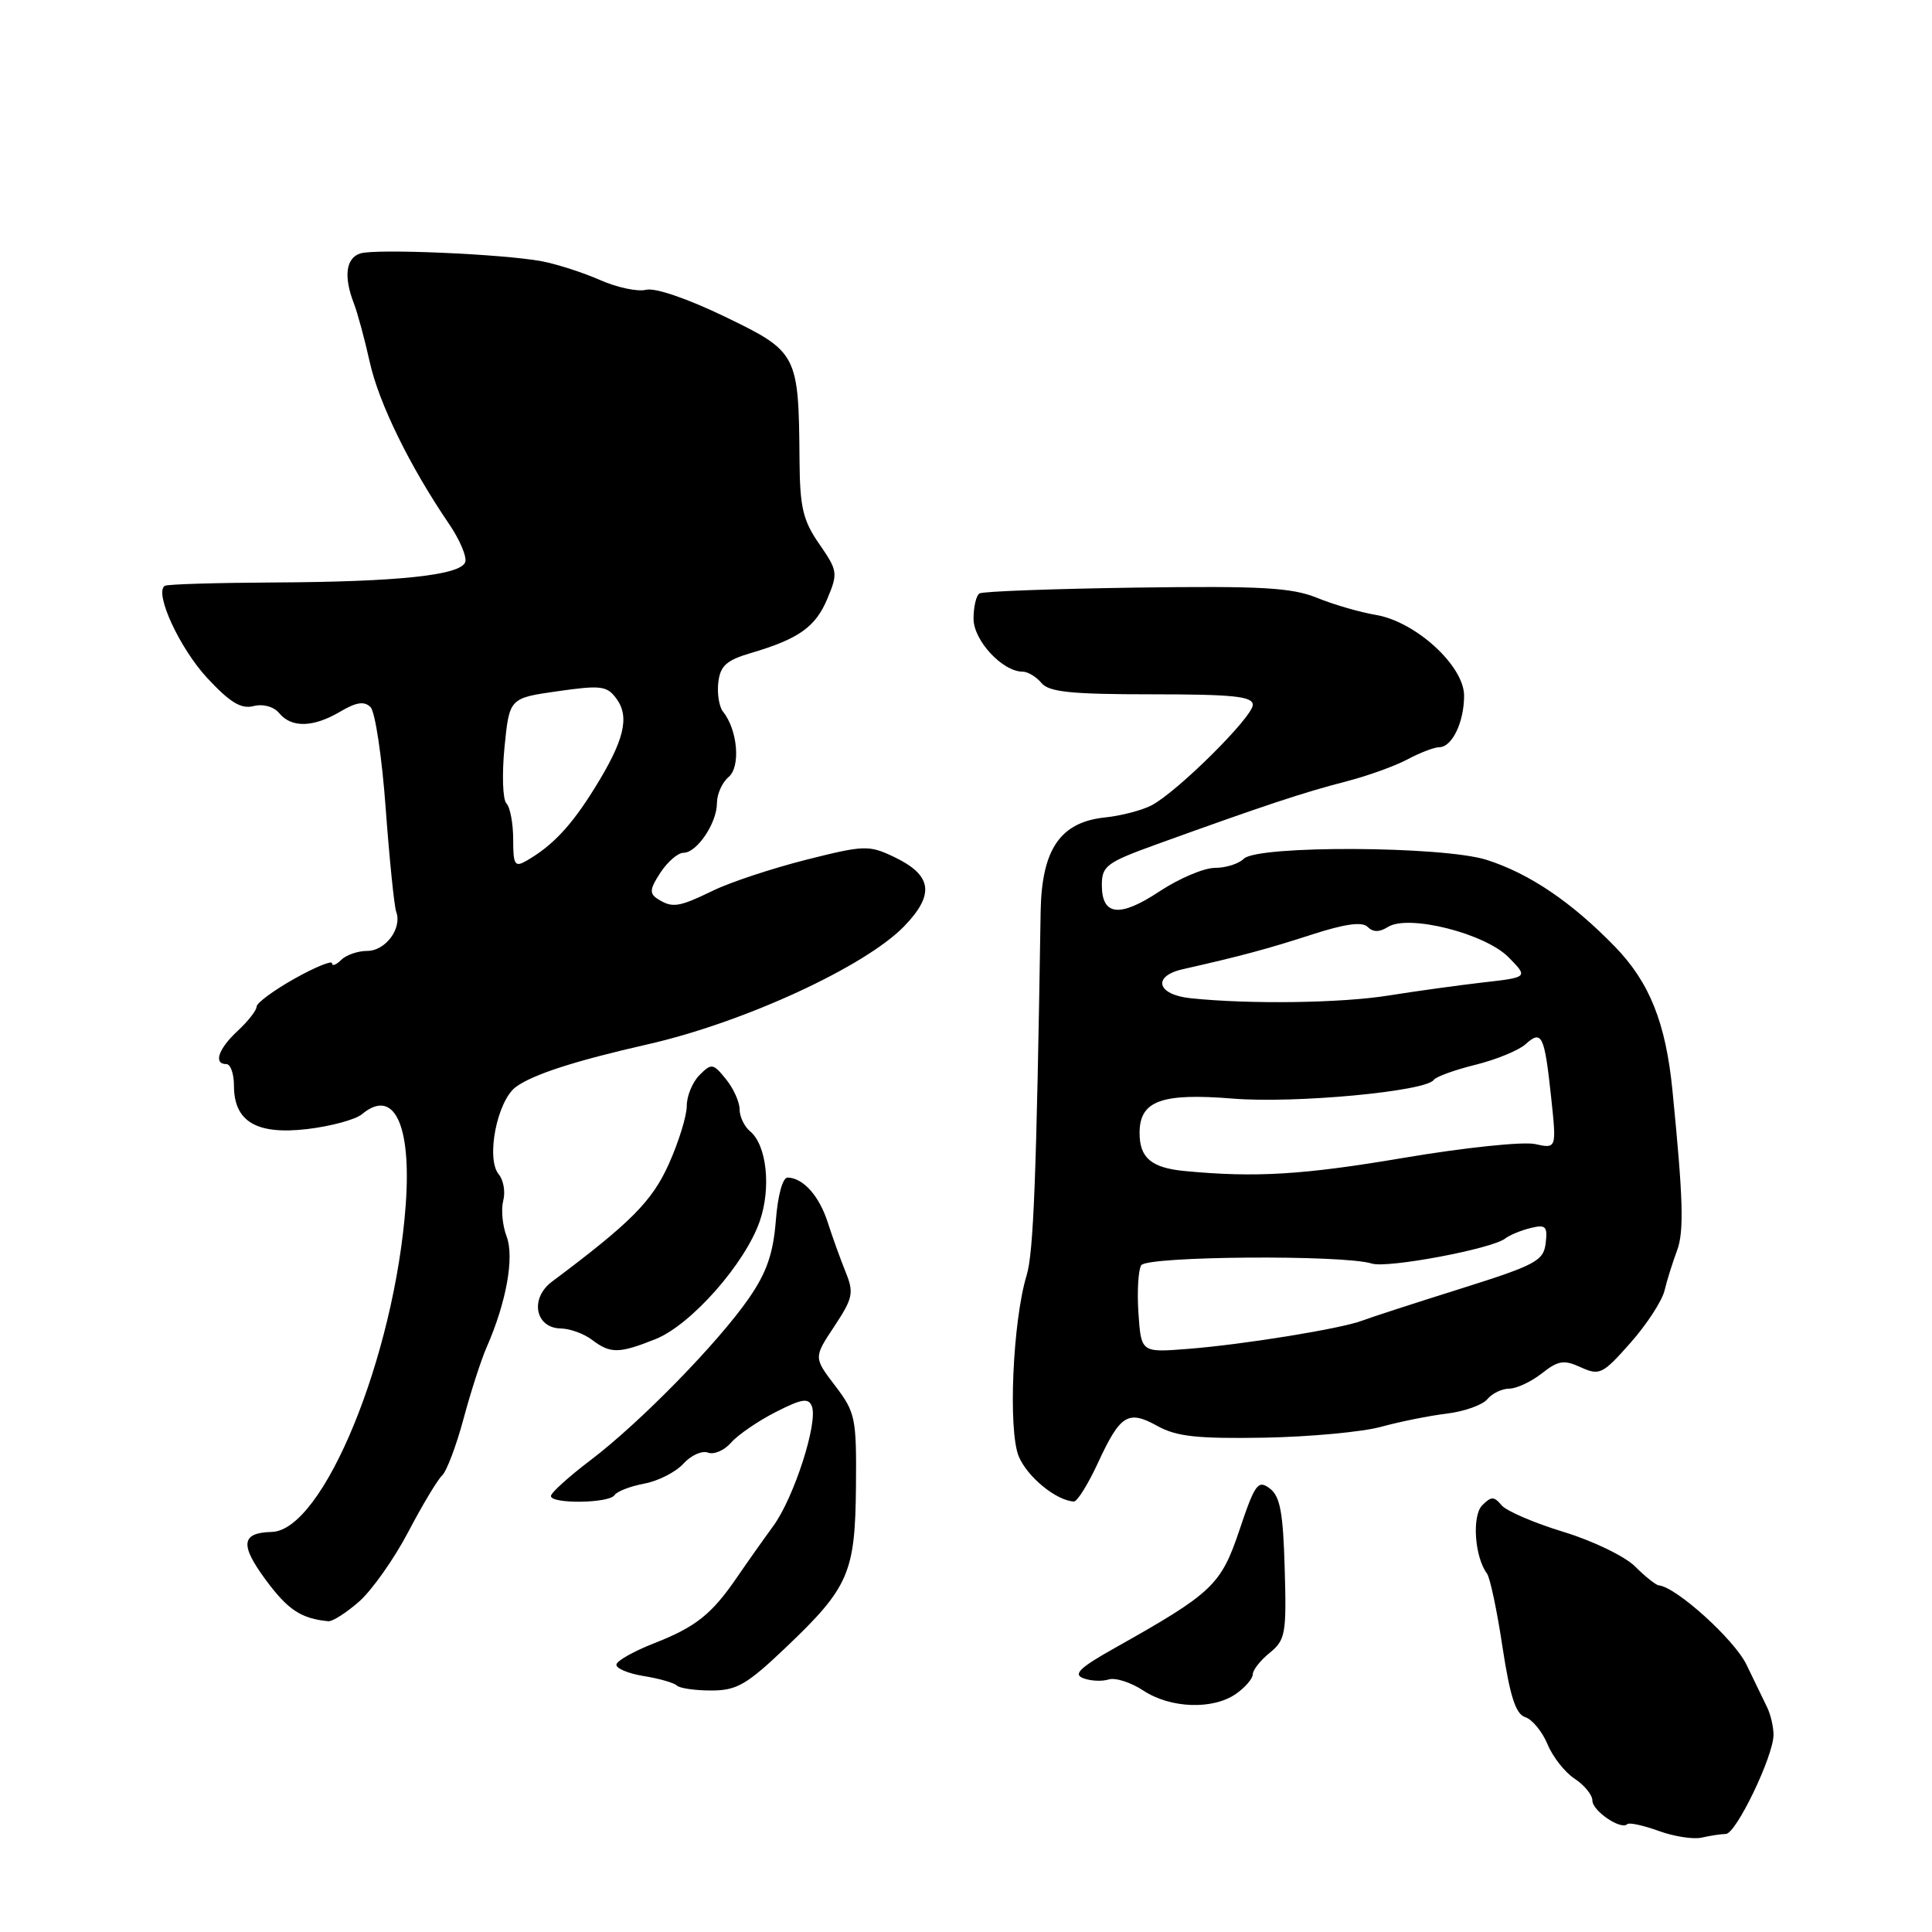 <?xml version="1.0" encoding="UTF-8" standalone="no"?>
<!DOCTYPE svg PUBLIC "-//W3C//DTD SVG 1.1//EN" "http://www.w3.org/Graphics/SVG/1.1/DTD/svg11.dtd" >
<svg xmlns="http://www.w3.org/2000/svg" xmlns:xlink="http://www.w3.org/1999/xlink" version="1.1" viewBox="0 0 256 256">
 <g >
 <path fill="currentColor"
d=" M 228.68 243.01 C 230.04 243.00 235.00 232.68 235.00 229.87 C 235.00 228.82 234.62 227.19 234.16 226.24 C 233.70 225.28 232.46 222.73 231.41 220.56 C 229.80 217.24 222.10 210.28 219.80 210.07 C 219.41 210.03 217.99 208.90 216.65 207.56 C 215.31 206.22 211.04 204.16 207.16 202.98 C 203.28 201.80 199.59 200.21 198.96 199.45 C 197.97 198.26 197.60 198.26 196.41 199.45 C 195.02 200.84 195.39 206.30 197.03 208.50 C 197.44 209.05 198.37 213.44 199.09 218.25 C 200.09 224.80 200.84 227.13 202.10 227.53 C 203.03 227.83 204.35 229.44 205.05 231.11 C 205.74 232.79 207.36 234.85 208.65 235.69 C 209.94 236.54 211.00 237.84 211.00 238.58 C 211.00 239.96 214.80 242.53 215.62 241.71 C 215.87 241.46 217.74 241.87 219.79 242.61 C 221.83 243.35 224.40 243.75 225.50 243.49 C 226.60 243.24 228.03 243.02 228.68 243.01 Z  M 163.78 224.44 C 165.00 223.59 166.00 222.42 166.00 221.85 C 166.00 221.29 167.01 220.00 168.25 219.00 C 170.33 217.31 170.48 216.48 170.23 207.84 C 170.02 200.38 169.62 198.24 168.24 197.22 C 166.70 196.06 166.29 196.61 164.24 202.72 C 161.77 210.06 160.70 211.07 147.64 218.41 C 143.08 220.97 142.17 221.85 143.53 222.37 C 144.49 222.74 146.01 222.82 146.89 222.54 C 147.78 222.26 149.85 222.92 151.50 224.01 C 155.10 226.38 160.72 226.58 163.78 224.44 Z  M 104.18 218.25 C 112.49 210.33 113.32 208.40 113.42 196.92 C 113.50 187.88 113.34 187.14 110.66 183.62 C 107.81 179.88 107.81 179.88 110.55 175.75 C 113.02 172.01 113.17 171.31 112.05 168.55 C 111.37 166.87 110.31 163.93 109.69 162.00 C 108.55 158.46 106.44 156.09 104.37 156.03 C 103.71 156.01 103.06 158.38 102.80 161.75 C 102.46 166.08 101.59 168.61 99.25 172.00 C 95.16 177.92 84.82 188.50 78.25 193.48 C 75.36 195.67 73.00 197.81 73.00 198.23 C 73.00 199.31 80.76 199.20 81.43 198.11 C 81.73 197.63 83.50 196.94 85.35 196.59 C 87.21 196.25 89.55 195.05 90.55 193.95 C 91.55 192.84 93.02 192.18 93.81 192.48 C 94.60 192.78 95.97 192.19 96.87 191.16 C 97.77 190.13 100.42 188.31 102.77 187.11 C 106.26 185.33 107.14 185.20 107.58 186.35 C 108.41 188.50 105.21 198.43 102.48 202.18 C 101.15 204.00 98.98 207.07 97.66 209.00 C 94.29 213.91 92.21 215.57 86.68 217.74 C 84.02 218.78 81.77 220.04 81.68 220.55 C 81.58 221.05 83.19 221.74 85.26 222.08 C 87.33 222.41 89.32 222.98 89.68 223.34 C 90.04 223.70 92.09 224.00 94.24 224.00 C 97.63 224.00 98.94 223.24 104.18 218.25 Z  M 47.59 212.21 C 49.28 210.72 52.21 206.58 54.09 203.00 C 55.96 199.43 57.99 196.05 58.59 195.50 C 59.18 194.95 60.46 191.57 61.42 188.00 C 62.38 184.43 63.76 180.15 64.49 178.50 C 67.10 172.55 68.17 166.59 67.13 163.84 C 66.58 162.40 66.38 160.26 66.68 159.10 C 66.99 157.94 66.72 156.37 66.09 155.61 C 64.35 153.52 65.88 145.81 68.39 144.00 C 70.68 142.35 76.23 140.56 85.73 138.40 C 98.53 135.51 114.69 128.06 119.85 122.69 C 123.90 118.47 123.51 115.95 118.43 113.53 C 115.12 111.96 114.49 111.99 106.79 113.93 C 102.31 115.07 96.78 116.89 94.51 118.00 C 89.90 120.23 89.10 120.35 87.14 119.11 C 86.03 118.40 86.09 117.79 87.51 115.63 C 88.46 114.18 89.83 113.00 90.56 113.00 C 92.35 113.00 95.00 109.06 95.00 106.40 C 95.00 105.21 95.70 103.67 96.54 102.96 C 98.16 101.62 97.75 96.72 95.81 94.31 C 95.29 93.66 95.00 91.90 95.18 90.41 C 95.44 88.22 96.26 87.48 99.50 86.53 C 105.86 84.65 108.07 83.08 109.64 79.31 C 111.05 75.95 110.99 75.60 108.56 72.09 C 106.39 68.96 105.99 67.25 105.94 60.95 C 105.83 46.89 105.69 46.62 96.05 41.96 C 91.06 39.55 86.77 38.09 85.60 38.40 C 84.50 38.68 81.76 38.10 79.52 37.11 C 77.27 36.12 73.80 35.00 71.81 34.62 C 66.65 33.66 49.83 32.93 47.75 33.58 C 45.83 34.19 45.51 36.64 46.89 40.20 C 47.38 41.47 48.33 44.98 49.00 48.00 C 50.20 53.42 54.30 61.78 59.47 69.38 C 60.93 71.51 61.90 73.82 61.64 74.50 C 60.98 76.23 52.70 77.10 36.36 77.18 C 28.74 77.22 22.21 77.41 21.85 77.62 C 20.38 78.47 23.78 85.88 27.46 89.84 C 30.47 93.08 31.95 93.98 33.60 93.56 C 34.88 93.24 36.28 93.63 37.01 94.51 C 38.64 96.47 41.52 96.40 45.09 94.29 C 47.22 93.03 48.28 92.88 49.10 93.70 C 49.71 94.31 50.62 100.37 51.11 107.16 C 51.61 113.95 52.24 120.10 52.50 120.82 C 53.31 123.00 51.09 126.00 48.66 126.00 C 47.42 126.00 45.86 126.54 45.20 127.20 C 44.54 127.86 44.00 128.06 44.00 127.64 C 44.00 127.23 41.75 128.15 39.00 129.69 C 36.25 131.24 34.00 132.90 34.00 133.39 C 34.00 133.87 32.88 135.31 31.50 136.59 C 28.93 138.97 28.24 141.00 30.00 141.00 C 30.55 141.00 31.00 142.28 31.00 143.85 C 31.00 148.62 33.99 150.39 40.69 149.61 C 43.84 149.24 47.11 148.35 47.96 147.64 C 52.19 144.10 54.54 148.96 53.76 159.66 C 52.29 179.75 42.83 202.82 36.00 202.99 C 31.98 203.09 31.77 204.66 35.16 209.27 C 38.12 213.30 39.89 214.48 43.50 214.82 C 44.05 214.88 45.89 213.70 47.59 212.21 Z  M 145.48 193.85 C 148.45 187.42 149.48 186.79 153.38 188.96 C 155.89 190.35 158.67 190.65 167.50 190.50 C 173.55 190.39 180.53 189.74 183.00 189.06 C 185.47 188.38 189.39 187.59 191.71 187.31 C 194.02 187.03 196.44 186.17 197.08 185.40 C 197.72 184.63 199.03 184.00 199.99 184.00 C 200.95 184.00 202.88 183.09 204.29 181.99 C 206.48 180.26 207.23 180.15 209.48 181.18 C 211.95 182.30 212.37 182.09 216.04 177.94 C 218.20 175.50 220.23 172.38 220.56 171.00 C 220.89 169.62 221.64 167.25 222.21 165.72 C 223.16 163.21 223.04 158.92 221.61 144.50 C 220.72 135.52 218.58 130.17 213.99 125.44 C 208.25 119.53 202.68 115.76 197.00 113.94 C 191.24 112.10 166.62 111.98 164.81 113.79 C 164.14 114.46 162.42 115.00 160.97 115.00 C 159.53 115.00 156.24 116.40 153.66 118.10 C 148.37 121.61 146.00 121.36 146.00 117.28 C 146.00 114.74 146.62 114.28 153.25 111.88 C 167.62 106.69 172.72 105.00 178.50 103.51 C 181.25 102.80 184.85 101.50 186.50 100.62 C 188.15 99.74 190.05 99.01 190.71 99.01 C 192.41 99.00 194.00 95.69 194.00 92.18 C 194.00 88.23 187.58 82.36 182.31 81.48 C 180.21 81.13 176.70 80.11 174.50 79.21 C 171.17 77.86 167.15 77.63 150.54 77.86 C 139.56 78.02 130.22 78.36 129.79 78.63 C 129.35 78.90 129.00 80.41 129.00 81.99 C 129.00 84.87 132.84 89.00 135.51 89.00 C 136.20 89.00 137.32 89.68 138.00 90.50 C 138.99 91.70 141.95 92.00 152.62 92.00 C 163.40 92.00 166.00 92.27 166.00 93.40 C 166.00 95.00 156.02 104.91 152.59 106.71 C 151.32 107.37 148.57 108.09 146.47 108.31 C 140.49 108.92 138.03 112.52 137.89 120.81 C 137.33 156.24 136.95 165.99 136.03 169.00 C 134.19 175.07 133.56 189.52 134.99 192.98 C 136.12 195.70 139.96 198.84 142.30 198.96 C 142.73 198.98 144.17 196.68 145.48 193.85 Z  M 86.88 177.43 C 91.57 175.55 98.74 167.43 100.68 161.79 C 102.20 157.38 101.59 151.74 99.40 149.91 C 98.63 149.28 98.00 147.96 98.00 146.99 C 98.00 146.02 97.19 144.22 96.19 142.99 C 94.49 140.89 94.28 140.86 92.69 142.45 C 91.76 143.38 91.00 145.22 91.00 146.54 C 91.00 147.86 89.93 151.32 88.63 154.22 C 86.40 159.18 83.62 161.98 73.12 169.84 C 70.17 172.06 70.92 175.98 74.32 176.03 C 75.52 176.05 77.37 176.72 78.44 177.53 C 80.89 179.39 82.03 179.37 86.88 177.43 Z  M 68.00 111.24 C 68.00 109.13 67.60 106.97 67.10 106.45 C 66.61 105.93 66.50 102.58 66.85 99.00 C 67.50 92.50 67.50 92.50 73.90 91.59 C 79.64 90.77 80.44 90.87 81.69 92.59 C 83.47 95.03 82.71 98.13 78.75 104.50 C 75.69 109.43 73.19 112.09 69.75 114.06 C 68.21 114.95 68.00 114.60 68.00 111.24 Z  M 150.85 174.01 C 150.66 171.15 150.82 168.29 151.22 167.65 C 151.97 166.44 178.04 166.24 181.78 167.43 C 183.84 168.08 197.65 165.49 199.43 164.12 C 200.02 163.66 201.54 163.03 202.81 162.72 C 204.82 162.23 205.08 162.49 204.81 164.73 C 204.53 167.07 203.50 167.62 193.50 170.77 C 187.45 172.67 181.60 174.57 180.50 174.99 C 177.71 176.06 164.70 178.17 157.35 178.74 C 151.21 179.22 151.21 179.22 150.85 174.01 Z  M 157.00 155.17 C 152.56 154.75 151.00 153.43 151.00 150.12 C 151.00 145.86 153.88 144.80 163.36 145.57 C 171.56 146.24 188.96 144.62 189.98 143.09 C 190.27 142.67 192.75 141.77 195.50 141.09 C 198.25 140.41 201.24 139.18 202.15 138.36 C 204.30 136.42 204.65 137.15 205.53 145.36 C 206.26 152.22 206.26 152.22 203.38 151.59 C 201.80 151.25 193.97 152.07 186.00 153.42 C 172.66 155.68 166.36 156.06 157.00 155.17 Z  M 157.75 132.27 C 153.28 131.80 152.64 129.34 156.75 128.42 C 164.32 126.71 168.03 125.72 173.84 123.83 C 178.23 122.41 180.50 122.10 181.22 122.82 C 181.94 123.54 182.77 123.54 183.92 122.82 C 186.64 121.12 196.79 123.69 199.90 126.85 C 202.50 129.50 202.50 129.50 196.50 130.18 C 193.20 130.56 187.57 131.34 184.00 131.91 C 177.74 132.92 165.56 133.09 157.75 132.27 Z "/>
</g>
</svg>